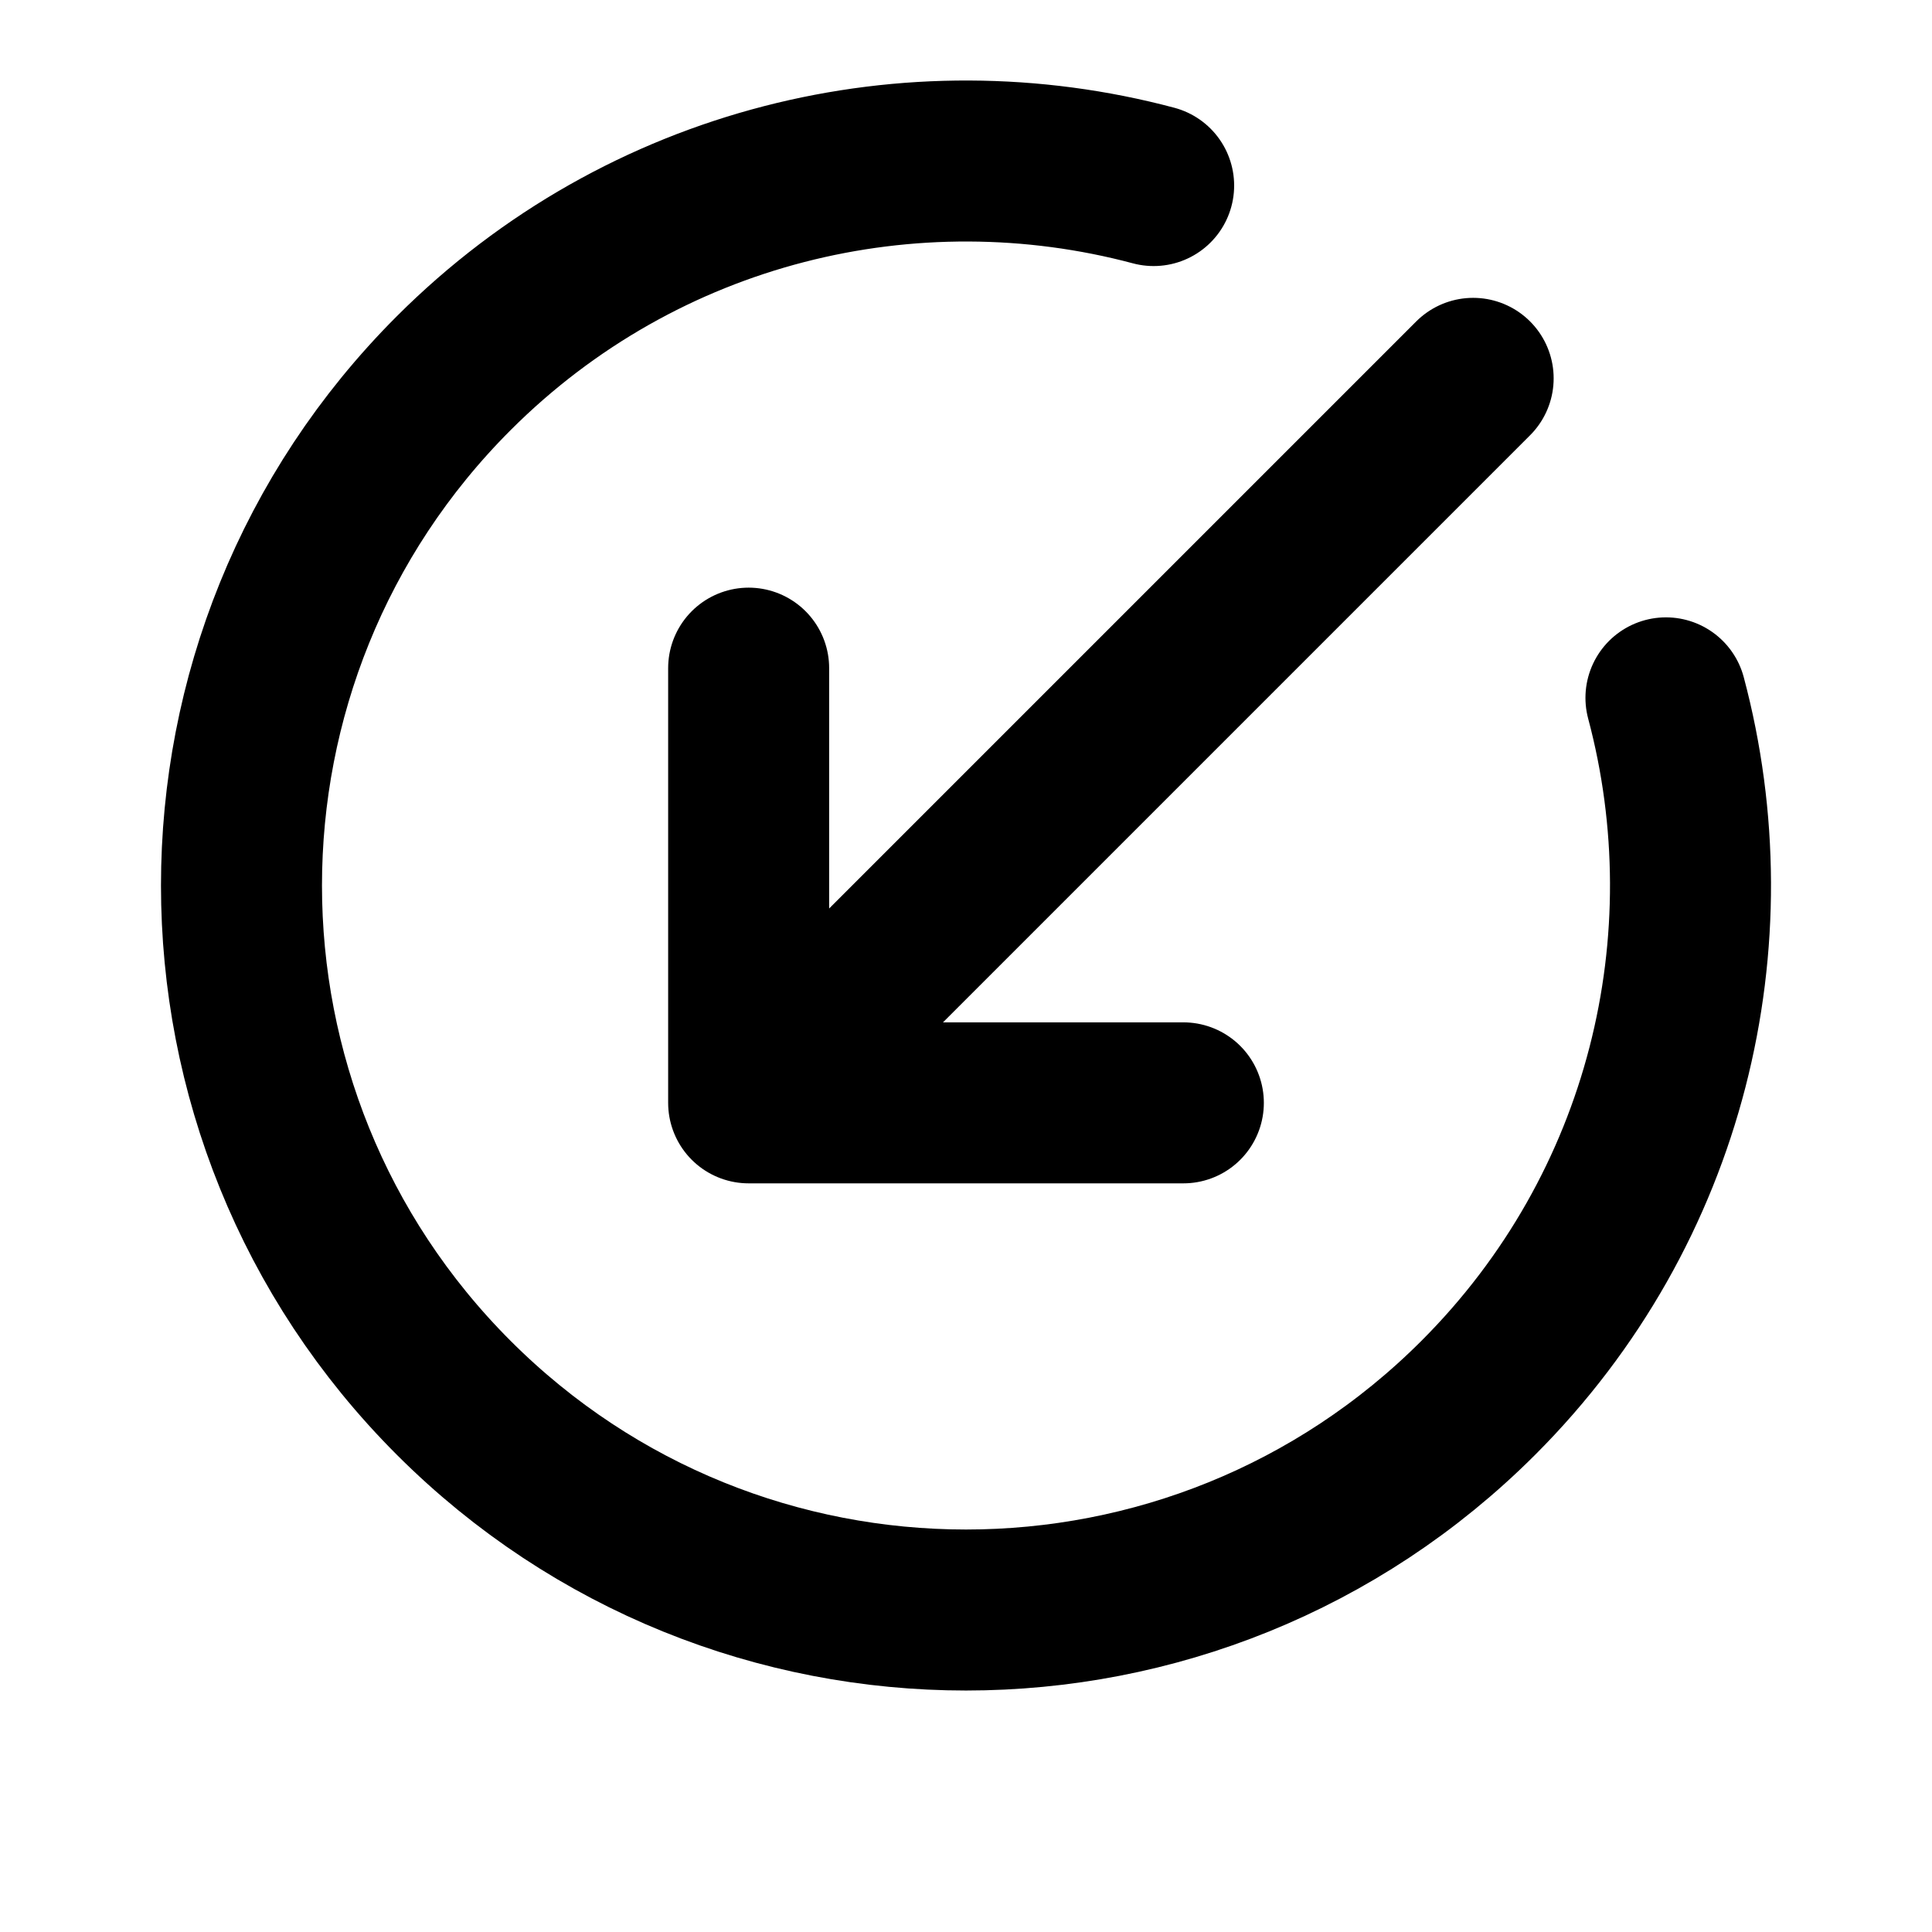 <svg viewBox="0 0 24 24" fill="none" xmlns="http://www.w3.org/2000/svg">
<path d="M9.3 8.3V13.7M9.3 13.7H14.7M9.3 13.7L18.3 4.7M20.695 8.669C21.496 11.672 20.72 15.008 18.364 17.364C14.849 20.879 9.151 20.879 5.636 17.364C2.121 13.849 2.121 8.151 5.636 4.636C7.992 2.281 11.328 1.504 14.331 2.305" stroke="black" stroke-width="2" stroke-linecap="round" stroke-linejoin="round"/>
</svg>